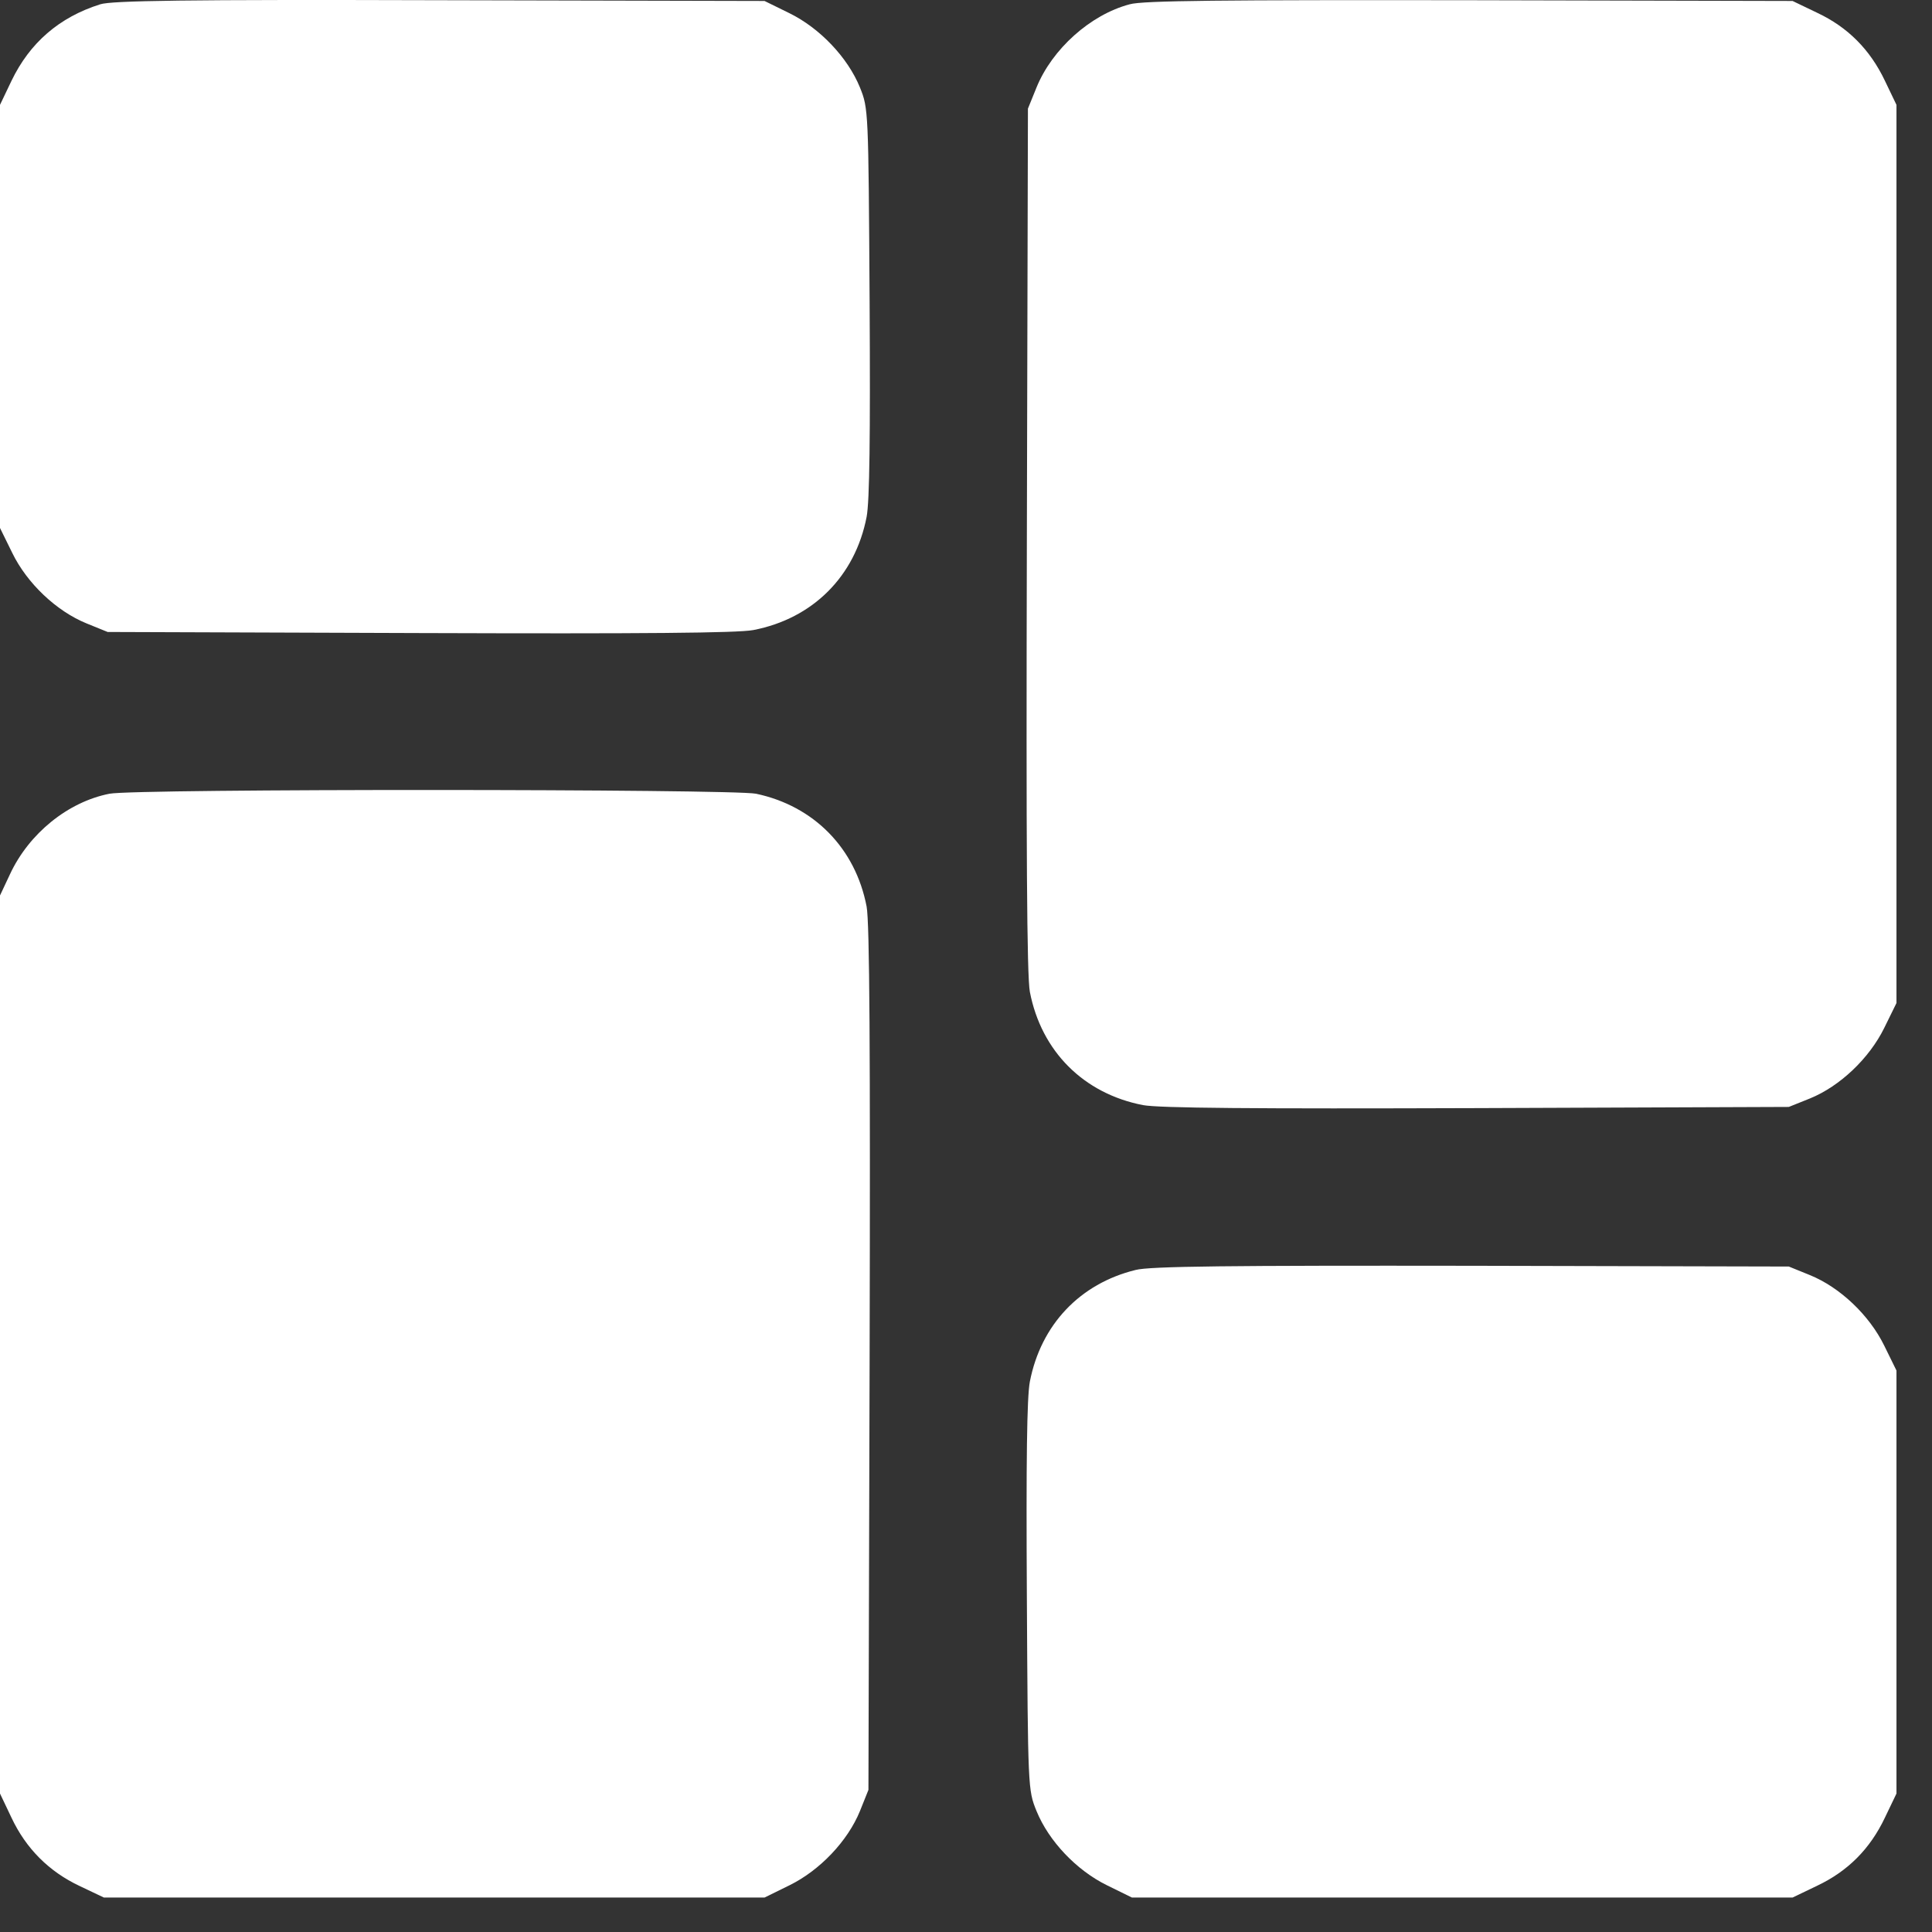 <svg   class="fill-white group-hover:fill-[#DD675B]" width="18" height="18" viewBox="0 0 18 18" fill="none" xmlns="http://www.w3.org/2000/svg">
<rect x="0" y="0" width="18" height="18" fill="#333333" stroke="none"/>
<path d="M0.934 0.04C0.55 0.161 0.277 0.4 0.107 0.753L0 0.977L0 2.948L0 4.919L0.114 5.151C0.252 5.435 0.526 5.694 0.806 5.808L1.003 5.888L3.907 5.898C5.992 5.905 6.871 5.898 7.019 5.87C7.573 5.763 7.967 5.369 8.074 4.816C8.102 4.67 8.109 4.069 8.102 2.81C8.091 1.022 8.091 1.012 8.012 0.815C7.898 0.535 7.638 0.262 7.355 0.123L7.123 0.009L4.098 0.002C1.719 -0.005 1.041 0.006 0.934 0.04Z" fill="white"/>
<path d="M10.525 0.04C10.158 0.137 9.802 0.458 9.657 0.815L9.577 1.012L9.567 5.023C9.56 7.92 9.567 9.093 9.595 9.241C9.702 9.795 10.096 10.189 10.649 10.296C10.798 10.324 11.676 10.331 13.761 10.324L16.666 10.313L16.863 10.234C17.143 10.12 17.416 9.86 17.555 9.577L17.669 9.345V5.161V0.977L17.561 0.752C17.423 0.462 17.216 0.254 16.932 0.12L16.701 0.009L13.692 0.002C11.386 -0.001 10.646 0.005 10.525 0.04Z" fill="white"/>
<path d="M1.02 7.395C0.633 7.471 0.27 7.765 0.093 8.145L0 8.343L0 12.527L0 16.71L0.107 16.935C0.242 17.222 0.456 17.437 0.743 17.572L0.968 17.679H4.046H7.123L7.355 17.565C7.638 17.426 7.898 17.153 8.012 16.873L8.091 16.676L8.102 12.665C8.109 9.767 8.102 8.595 8.074 8.446C7.97 7.903 7.583 7.509 7.044 7.395C6.822 7.35 1.262 7.347 1.02 7.395Z" fill="white"/>
<path d="M10.58 11.832C10.061 11.959 9.698 12.343 9.595 12.872C9.567 13.018 9.56 13.616 9.567 14.878C9.577 16.666 9.577 16.676 9.657 16.873C9.771 17.153 10.03 17.426 10.314 17.565L10.546 17.679H13.623H16.701L16.932 17.568C17.216 17.433 17.423 17.226 17.561 16.935L17.669 16.71V14.739V12.769L17.555 12.537C17.416 12.253 17.143 11.994 16.863 11.88L16.666 11.8L13.71 11.793C11.465 11.79 10.711 11.797 10.58 11.832Z" fill="white"/>
</svg>
